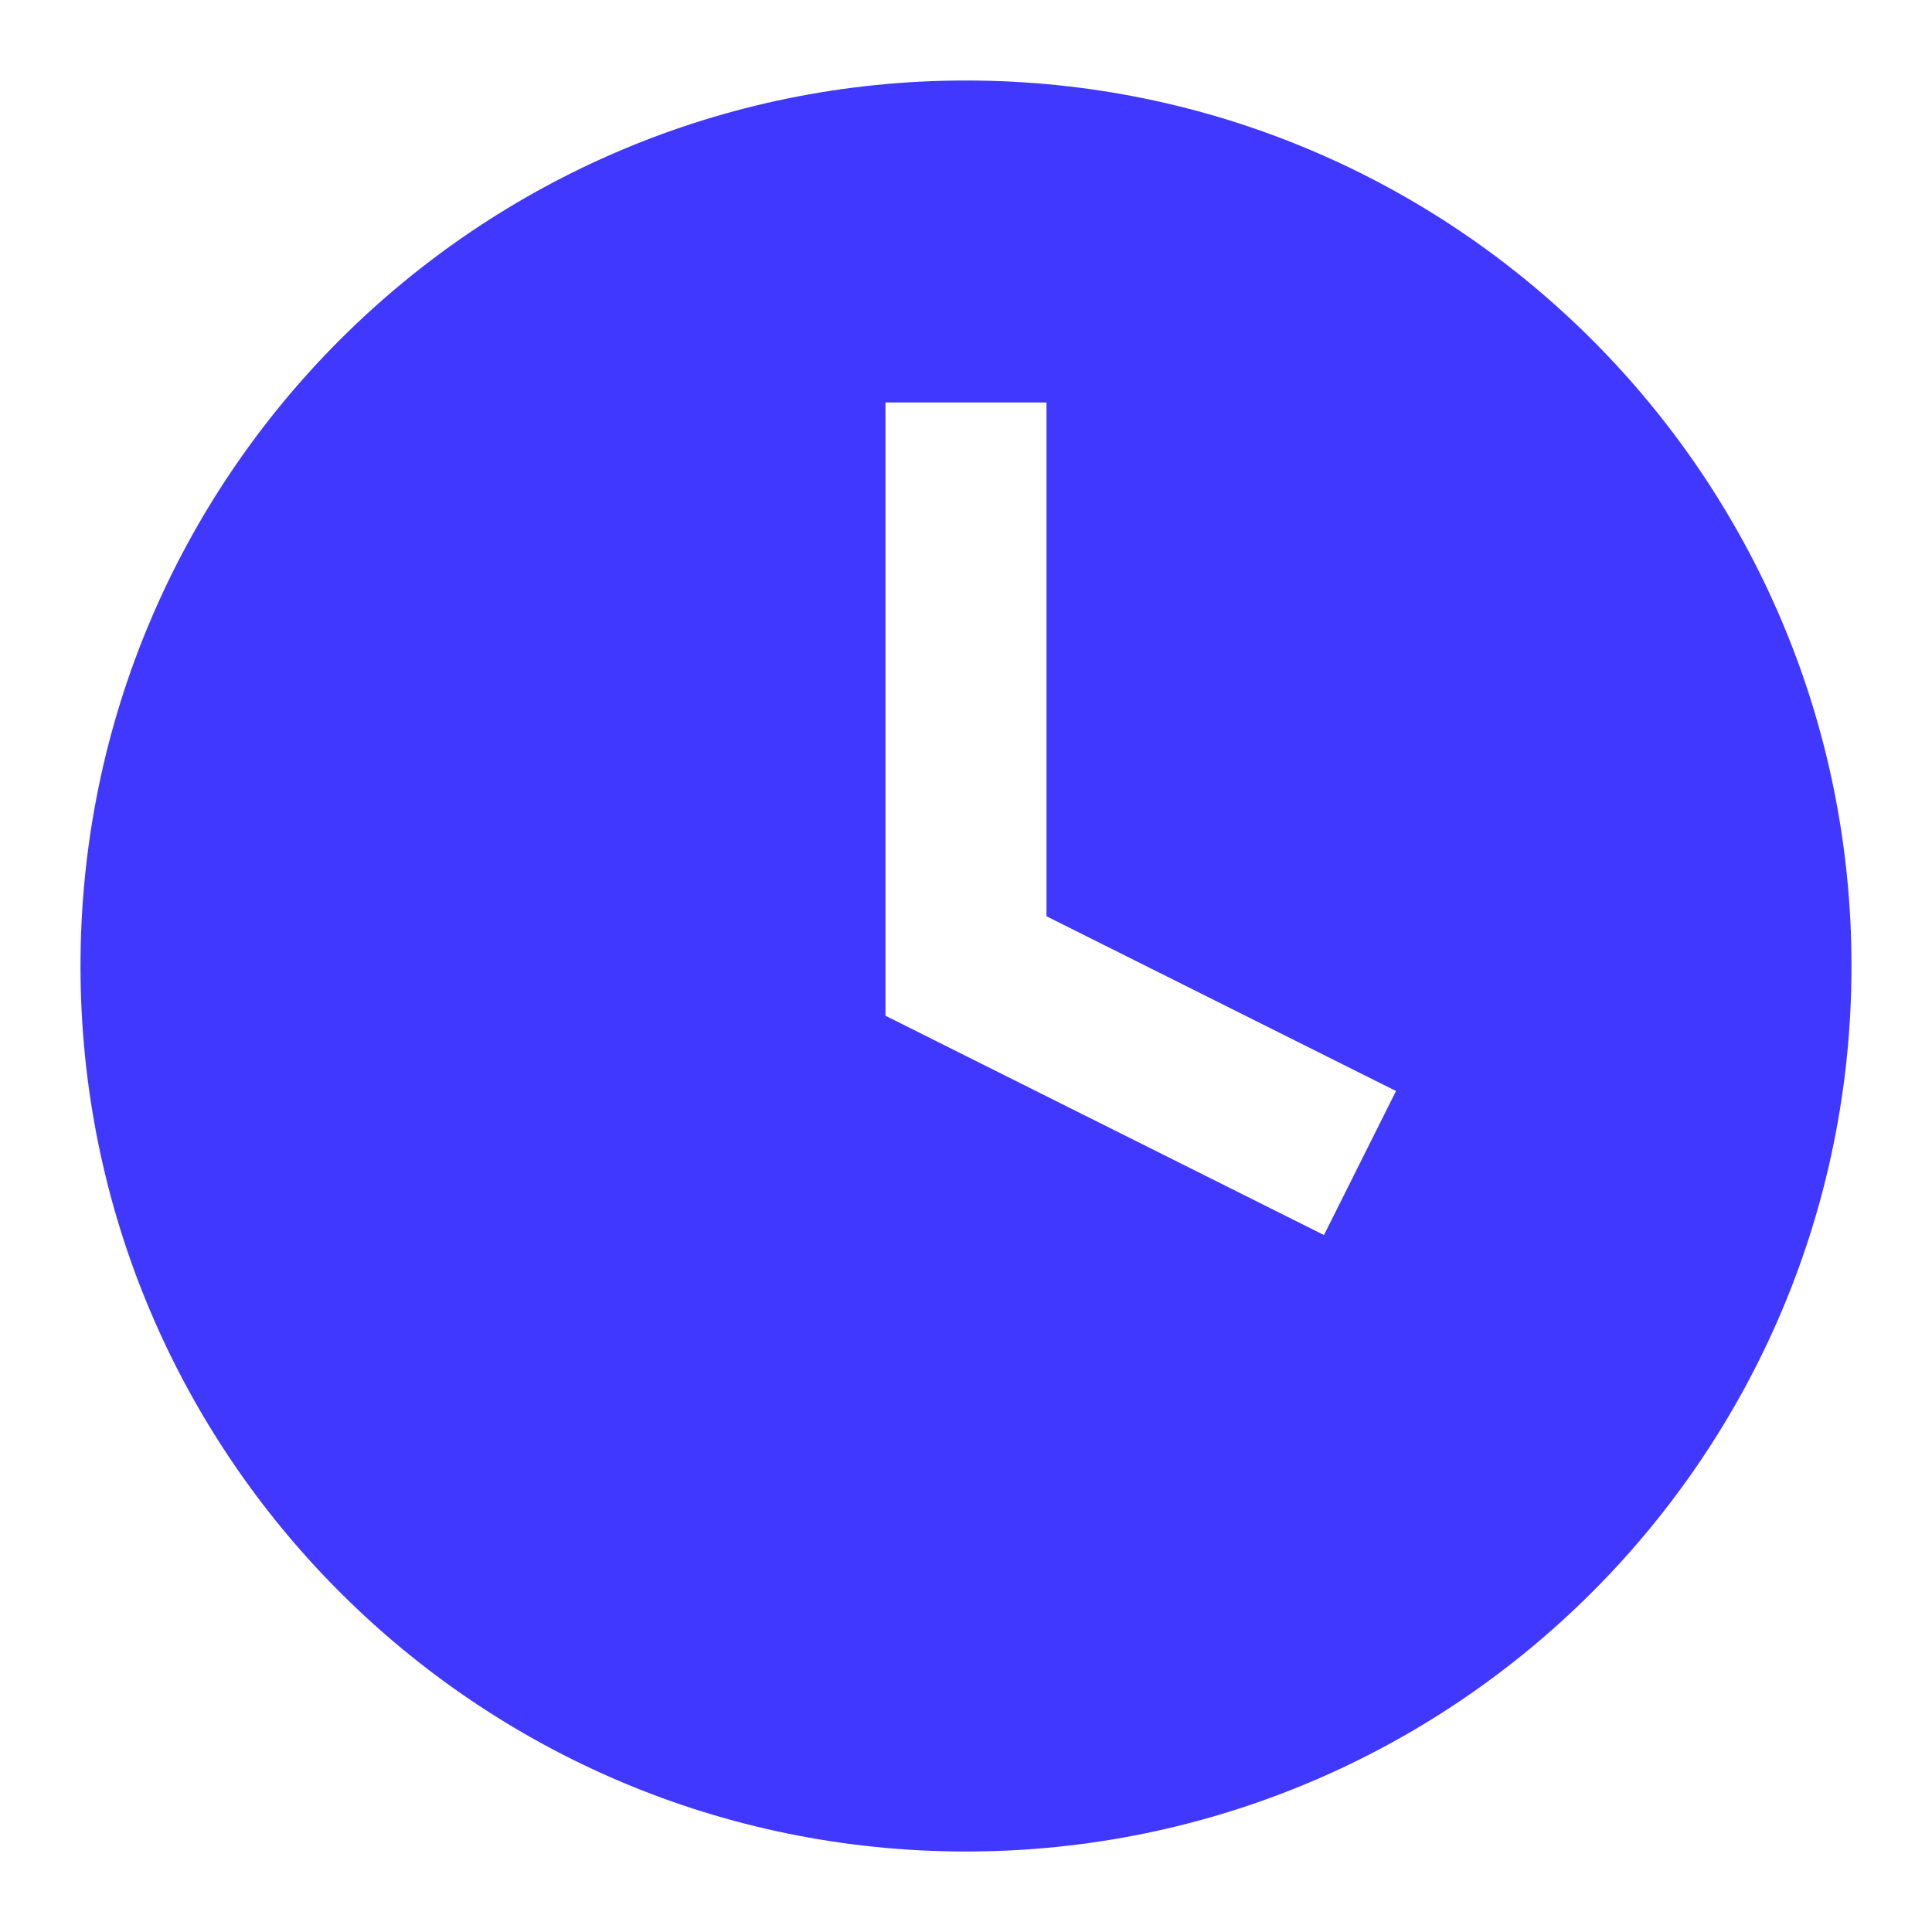 <?xml version="1.0" encoding="UTF-8"?>
<svg width="24px" height="24px" viewBox="0 0 24 24" version="1.1" xmlns="http://www.w3.org/2000/svg" xmlns:xlink="http://www.w3.org/1999/xlink">
    <!-- Generator: Sketch 61 (89581) - https://sketch.com -->
    <title>icons/system/fill/clock</title>
    <desc>Created with Sketch.</desc>
    <g id="icons/system/fill/clock" stroke="none" stroke-width="1" fill="none" fill-rule="evenodd">
        <path d="M12,1 C18.075,1 23,5.925 23,12 C23,18.075 18.075,23 12,23 C5.925,23 1,18.075 1,12 C1,5.925 5.925,1 12,1 Z M13,5 L11,5 L11,12.618 L16.447,15.342 L17.342,13.553 L13,11.382 L13,5 Z" id="Combined-Shape" fill="#4038FF" fill-rule="nonzero"></path>
    </g>
</svg>